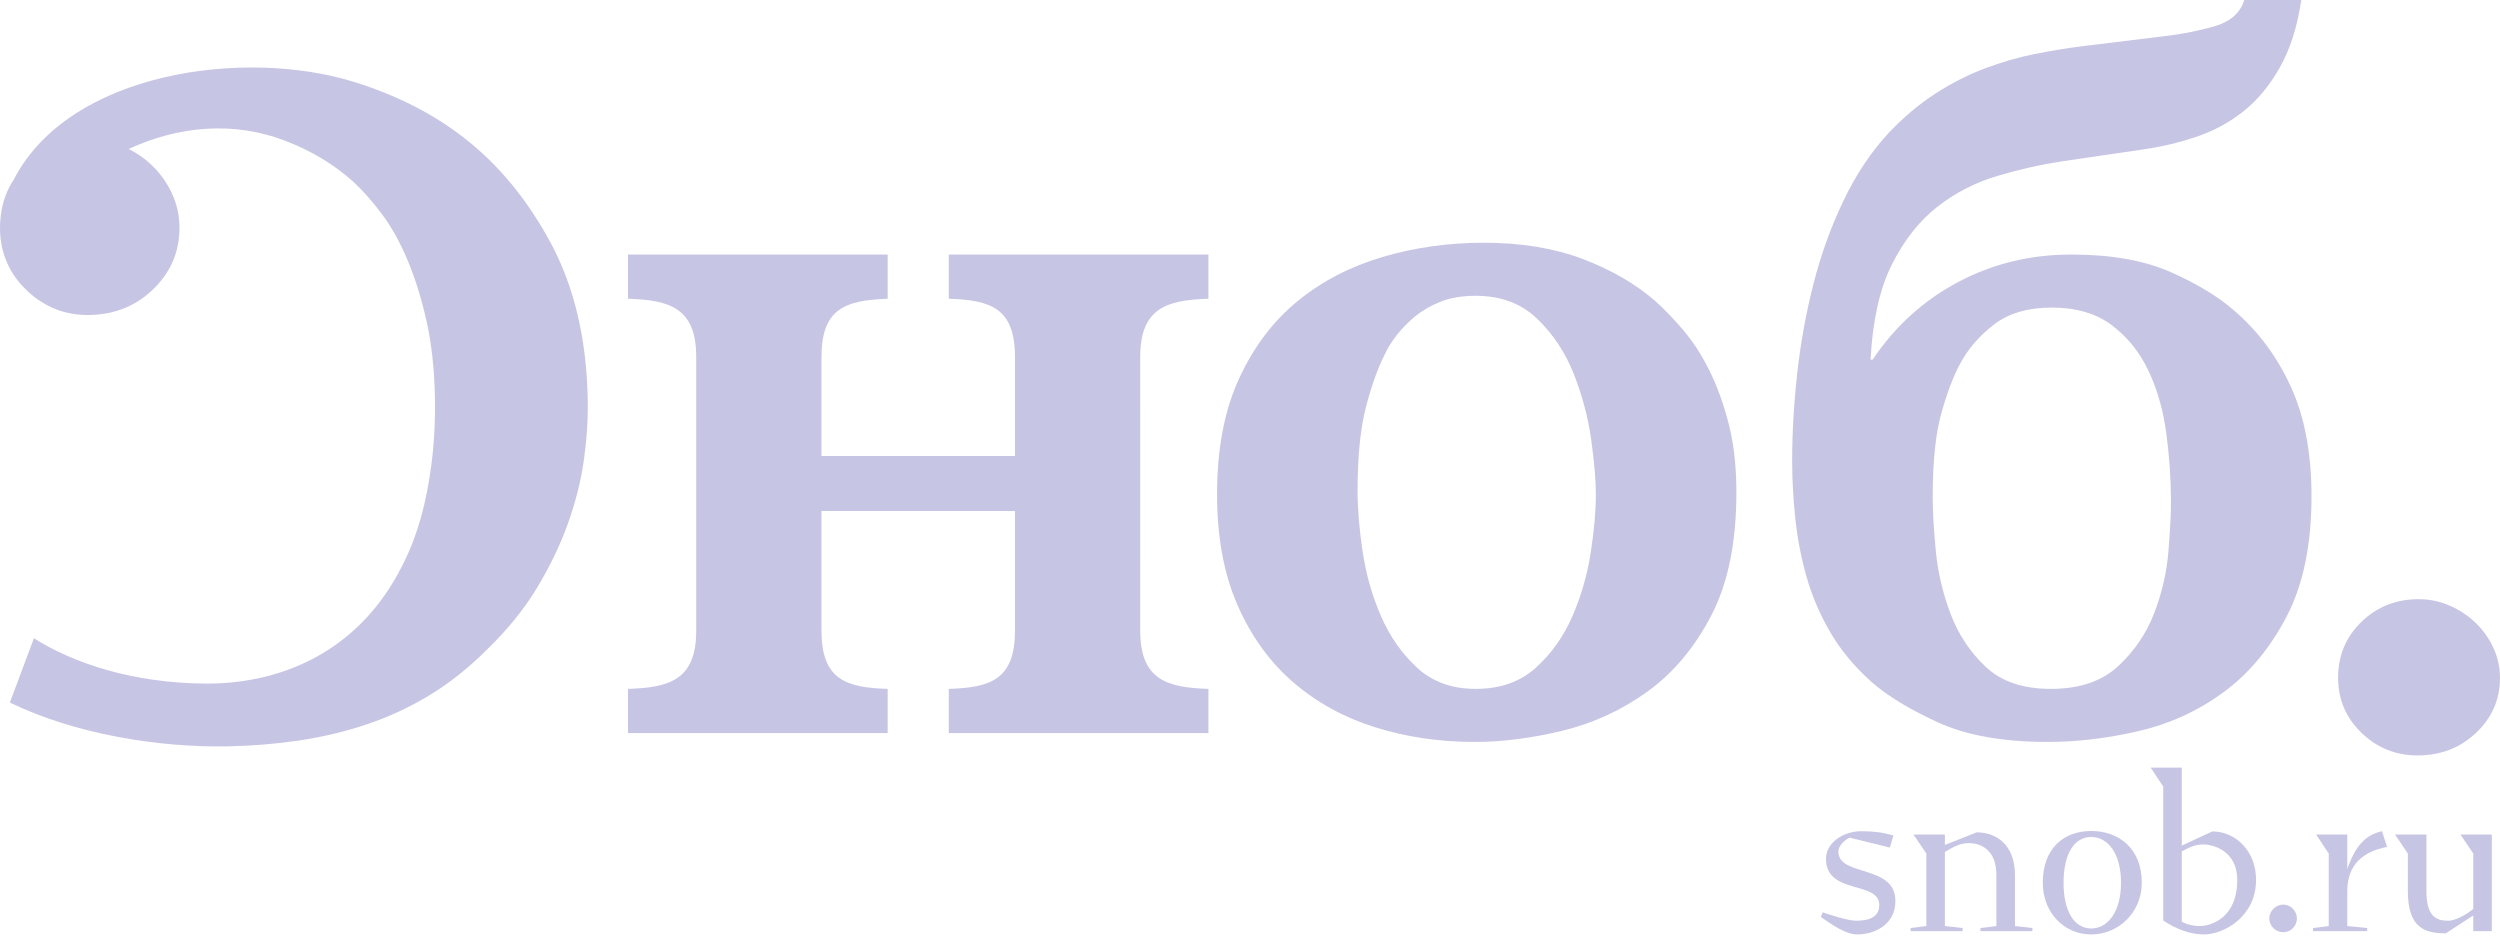 <svg width="305" height="115" viewBox="0 0 305 115" fill="none" xmlns="http://www.w3.org/2000/svg">
<path d="M56.636 16.835C52.847 13.876 48.347 11.588 43.139 9.978C29.778 5.846 8.481 8.761 1.699 21.874C0.845 23.162 0.32 24.597 0.111 26.17C0.106 26.196 0.097 26.22 0.091 26.246L0.102 26.258C0.031 26.823 -0.01 27.402 0.002 28.004C0.065 30.967 1.171 33.462 3.325 35.485C5.479 37.508 8.024 38.489 10.959 38.429C14.079 38.365 16.698 37.279 18.813 35.168C20.927 33.056 21.954 30.518 21.892 27.554C21.863 26.118 21.537 24.753 20.914 23.462C20.29 22.172 19.463 21.043 18.433 20.074C17.622 19.311 16.71 18.683 15.703 18.175L15.709 18.172C21.821 15.344 28.531 14.776 34.774 17.164C37.947 18.377 40.714 20.039 43.077 22.149C44.259 23.246 45.425 24.56 46.576 26.096C47.725 27.63 48.757 29.468 49.669 31.608C50.584 33.748 51.359 36.21 51.998 38.995C52.634 41.78 52.989 44.93 53.061 48.447C53.154 53.001 52.725 57.346 51.775 61.483C50.824 65.62 49.221 69.313 46.969 72.554C41.87 79.898 33.881 83.465 25.005 83.397C16.128 83.328 8.891 80.883 4.138 77.865L1.202 85.711C9.026 89.519 19.264 91.23 27.842 91.055C30.822 90.994 33.715 90.754 36.524 90.336C39.332 89.919 42.073 89.264 44.747 88.369C47.42 87.475 49.985 86.283 52.439 84.794C54.895 83.304 57.259 81.417 59.529 79.132C61.966 76.763 63.965 74.285 65.528 71.695C67.091 69.103 68.343 66.5 69.282 63.883C70.222 61.265 70.873 58.674 71.235 56.108C71.598 53.542 71.754 51.062 71.704 48.663C71.553 41.311 70.055 34.986 67.215 29.689C64.371 24.391 60.847 20.106 56.636 16.835Z" fill="#C7C5E4"/>
<path d="M115.75 36.447C120.861 36.604 123.825 37.587 123.825 43.554V47.178V55.629H115.504H112.818H111.227H108.541H100.221H100.22V51.739L100.221 51.54V43.554C100.221 37.664 103.111 36.666 108.105 36.455L108.296 36.447V31.053H76.616V36.447C81.729 36.604 84.938 37.587 84.938 43.554V46.775L84.939 46.829L84.938 76.937C84.938 82.903 81.729 83.887 76.616 84.044V89.438H108.296V84.044C103.184 83.887 100.221 82.903 100.221 76.937V70.193L100.22 70.191V62.343H123.825V64.861V72.055V76.937C123.825 82.903 120.861 83.887 115.75 84.044V89.438H147.428V84.044C142.317 83.887 139.107 82.903 139.107 76.937V68.043L139.105 68.037V49.41L139.107 49.406V43.554C139.107 37.592 142.317 36.604 147.428 36.447V31.053H115.75V36.447Z" fill="#C7C5E4"/>
<path d="M194.074 67.378C193.659 70.096 192.913 72.695 191.836 75.172C190.76 77.649 189.271 79.748 187.365 81.467C185.46 83.184 183.017 84.044 180.035 84.044C177.138 84.044 174.755 83.184 172.891 81.467C171.029 79.748 169.56 77.649 168.482 75.172C167.405 72.695 166.659 70.076 166.245 67.319C165.831 64.563 165.625 62.103 165.625 59.946C165.625 55.629 165.977 52.154 166.68 49.516C167.384 46.877 168.15 44.759 168.979 43.163C169.31 42.443 169.786 41.682 170.406 40.884C171.029 40.083 171.774 39.325 172.643 38.605C173.513 37.886 174.549 37.287 175.749 36.807C176.95 36.328 178.378 36.087 180.035 36.087C183.099 36.087 185.605 37.026 187.551 38.905C189.497 40.782 190.989 43.041 192.024 45.679C193.06 48.316 193.764 50.994 194.136 53.712C194.509 56.428 194.695 58.628 194.695 60.306C194.695 62.304 194.489 64.661 194.074 67.378ZM208.546 45.199C207.594 43.28 206.517 41.623 205.317 40.223C204.115 38.824 202.976 37.647 201.899 36.688C199.499 34.609 196.558 32.911 193.079 31.591C189.6 30.274 185.586 29.613 181.029 29.613C176.723 29.613 172.601 30.192 168.669 31.352C164.735 32.511 161.276 34.309 158.294 36.747C155.313 39.184 152.933 42.342 151.152 46.219C149.37 50.094 148.48 54.791 148.48 60.306C148.48 65.501 149.308 69.997 150.965 73.794C152.62 77.589 154.878 80.728 157.735 83.204C160.593 85.682 163.927 87.52 167.736 88.719C171.547 89.918 175.604 90.518 179.909 90.518C183.307 90.518 186.888 90.058 190.657 89.138C194.425 88.219 197.883 86.62 201.03 84.344C204.178 82.066 206.767 78.969 208.796 75.052C210.823 71.135 211.84 66.14 211.84 60.066C211.84 56.948 211.528 54.171 210.907 51.732C210.286 49.297 209.499 47.118 208.546 45.199Z" fill="#C7C5E4"/>
<path d="M264.547 67.259C264.341 69.817 263.762 72.334 262.808 74.812C261.857 77.29 260.387 79.447 258.399 81.287C256.409 83.124 253.679 84.044 250.2 84.044C246.804 84.044 244.154 83.145 242.248 81.346C240.343 79.548 238.915 77.39 237.962 74.873C237.009 72.355 236.409 69.777 236.162 67.139C235.913 64.501 235.789 62.343 235.789 60.665C235.789 56.349 236.14 52.932 236.844 50.414C237.548 47.897 238.314 45.88 239.143 44.36C240.136 42.522 241.524 40.923 243.304 39.565C245.086 38.206 247.425 37.526 250.324 37.526C253.305 37.526 255.748 38.246 257.653 39.683C259.558 41.122 261.049 42.981 262.125 45.259C263.203 47.537 263.928 50.094 264.299 52.932C264.673 55.769 264.858 58.546 264.858 61.265C264.858 62.703 264.755 64.7 264.547 67.259ZM272.561 37.886C270.656 36.208 268.088 34.649 264.858 33.21C261.627 31.771 257.571 31.053 252.683 31.053C247.715 31.053 243.118 32.171 238.893 34.409C234.671 36.647 231.192 39.805 228.458 43.881H228.21C228.458 39.085 229.328 35.208 230.819 32.251C232.31 29.293 234.153 26.956 236.348 25.238C238.542 23.519 240.987 22.261 243.677 21.462C246.369 20.661 249.04 20.062 251.69 19.663L261.504 18.225C263.741 17.904 265.914 17.384 268.027 16.665C270.137 15.945 272.042 14.906 273.741 13.549C275.44 12.189 276.91 10.411 278.151 8.213C279.395 6.016 280.265 3.279 280.76 -8.39233e-05H273.804C273.306 1.598 272.063 2.677 270.076 3.236C268.088 3.798 266.018 4.196 263.864 4.436L254.05 5.636C252.146 5.876 250.2 6.195 248.211 6.594C246.224 6.994 244.216 7.573 242.186 8.333C240.157 9.092 238.148 10.112 236.162 11.39C234.174 12.67 232.269 14.268 230.445 16.185C228.292 18.503 226.45 21.262 224.916 24.458C223.385 27.655 222.165 31.032 221.254 34.589C220.343 38.146 219.68 41.782 219.266 45.499C218.852 49.215 218.644 52.792 218.644 56.229C218.644 58.467 218.768 60.786 219.018 63.183C219.266 65.58 219.721 67.957 220.383 70.317C221.047 72.674 222.02 74.952 223.304 77.15C224.587 79.348 226.265 81.367 228.335 83.204C230.239 84.884 232.93 86.522 236.409 88.121C239.888 89.719 244.361 90.518 249.826 90.518C253.388 90.518 257.073 90.079 260.883 89.2C264.693 88.32 268.15 86.742 271.256 84.463C274.364 82.186 276.931 79.109 278.96 75.232C280.987 71.355 282.004 66.46 282.004 60.545C282.004 55.27 281.153 50.794 279.455 47.118C277.758 43.441 275.46 40.364 272.561 37.886Z" fill="#C7C5E4"/>
<path d="M304.193 79.036C303.654 77.877 302.931 76.858 302.019 75.978C301.108 75.099 300.052 74.401 298.851 73.881C297.65 73.362 296.388 73.1 295.062 73.1C292.329 73.1 290.01 74.019 288.105 75.859C286.2 77.698 285.247 79.975 285.247 82.692C285.247 85.329 286.2 87.569 288.105 89.406C290.01 91.244 292.287 92.164 294.938 92.164C297.753 92.164 300.134 91.244 302.081 89.406C304.027 87.569 305 85.329 305 82.692C305 81.415 304.732 80.195 304.193 79.036Z" fill="#C7C5E4"/>
<path d="M226.547 114.002C225.199 114.002 223.447 112.788 222.151 111.872L222.368 111.304C223.257 111.602 225.415 112.329 226.466 112.329C228.381 112.329 229.27 111.656 229.27 110.415C229.27 107.422 222.772 109.202 222.772 104.779C222.772 102.731 224.983 101.408 227.06 101.408C228.57 101.408 229.622 101.544 230.997 101.922L230.564 103.405L225.657 102.191C225.065 102.46 224.282 103.161 224.282 103.89C224.282 107.017 231.239 105.4 231.239 109.93C231.239 112.707 228.839 114.002 226.547 114.002Z" fill="#C7C5E4"/>
<path d="M241.16 101.544C243.505 101.544 245.825 103.027 245.825 106.749V112.977L247.956 113.22V113.597H241.618V113.22L243.559 112.977V106.749C243.559 103.782 241.779 102.865 240.216 102.865C239.084 102.865 238.302 103.324 237.277 103.943V112.977L239.435 113.22V113.597H233.097V113.22L235.012 112.977V104.132L233.449 101.814H237.277V103.081L241.16 101.544Z" fill="#C7C5E4"/>
<path d="M255.124 102.11C253.102 102.11 251.754 104.105 251.754 107.692C251.754 111.251 253.102 113.273 255.124 113.273C257.148 113.273 258.765 111.251 258.765 107.692C258.765 104.105 257.148 102.11 255.124 102.11ZM255.124 114.002C251.781 114.002 249.22 111.304 249.22 107.692C249.22 103.486 251.781 101.382 255.124 101.382C258.469 101.382 261.3 103.486 261.3 107.692C261.3 111.304 258.469 114.002 255.124 114.002Z" fill="#C7C5E4"/>
<path d="M272.945 107.341C272.945 103.808 270.007 103.027 268.847 103.027C267.876 103.027 267.23 103.297 266.178 103.864V112.437C266.744 112.788 267.58 112.977 268.362 112.977C269.737 112.977 272.945 112.006 272.945 107.341ZM263.913 112.303V95.962L262.376 93.644H266.178V103.161L269.899 101.435C272.73 101.435 275.239 103.808 275.239 107.341C275.239 111.872 271.274 114.002 268.874 114.002C267.257 114.002 265.53 113.381 263.913 112.303Z" fill="#C7C5E4"/>
<path d="M278.553 110.361C279.47 110.361 280.224 111.143 280.224 112.06C280.224 112.977 279.47 113.732 278.553 113.732C277.636 113.732 276.853 112.977 276.853 112.06C276.853 111.143 277.636 110.361 278.553 110.361Z" fill="#C7C5E4"/>
<path d="M286.37 108.717V112.977L288.797 113.22V113.597H282.19V113.22L284.106 112.977V104.133L282.569 101.814H286.37V106.02C287.368 103.161 288.582 101.868 290.605 101.408L291.223 103.324C288.257 103.89 286.37 105.508 286.37 108.717Z" fill="#C7C5E4"/>
<path d="M301.739 113.597V111.682L298.395 113.866C295.807 113.866 293.757 113.219 293.757 108.689V104.132L292.194 101.814H296.023V108.689C296.023 111.79 297.182 112.329 298.692 112.329C299.447 112.329 300.634 111.762 301.739 110.901V104.132L300.175 101.814H304.003V113.597H301.739Z" fill="#C7C5E4"/>
</svg>
